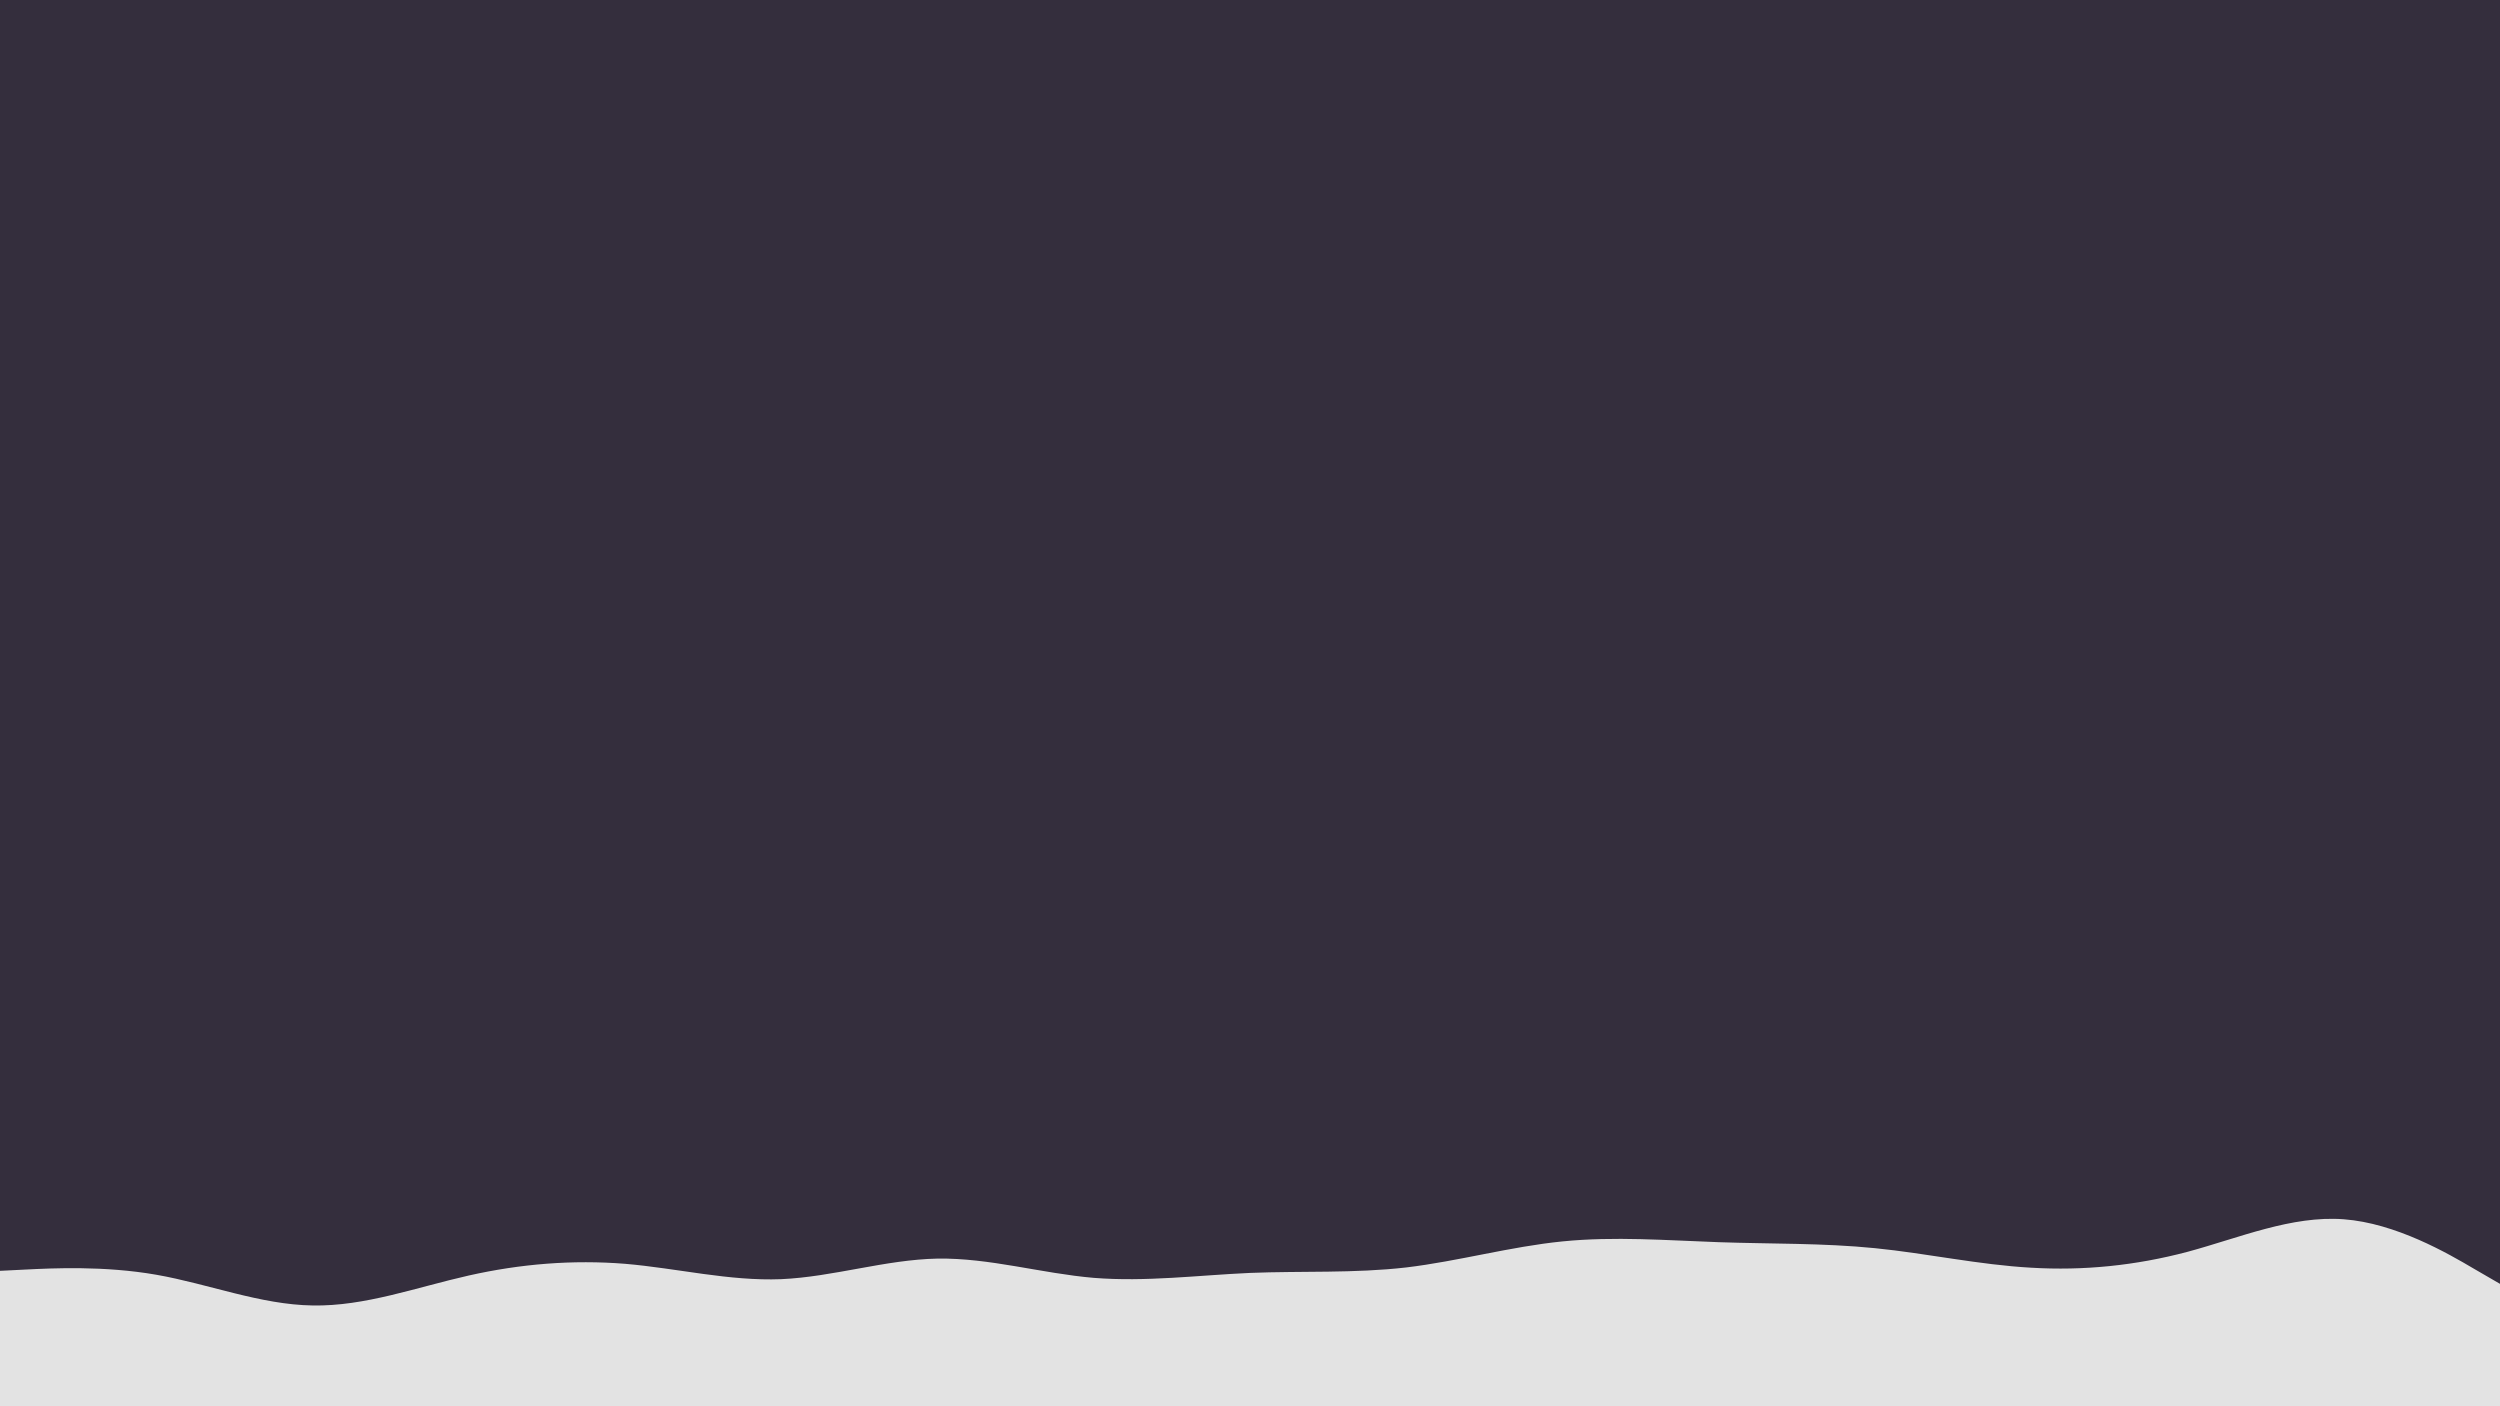 <svg id="visual" viewBox="0 0 960 540" width="960" height="540" xmlns="http://www.w3.org/2000/svg" xmlns:xlink="http://www.w3.org/1999/xlink" version="1.1"><rect x="0" y="0" width="960" height="540" fill="#342e3d"></rect><path d="M0 488L10 487.5C20 487 40 486 60 489.5C80 493 100 501 120 501.3C140 501.7 160 494.3 180 489.8C200 485.3 220 483.7 240 485.3C260 487 280 492 300 491.2C320 490.3 340 483.7 360 483.3C380 483 400 489 420 490.7C440 492.3 460 489.7 480 488.8C500 488 520 489 540 486.7C560 484.3 580 478.7 600 476.7C620 474.7 640 476.3 660 477C680 477.7 700 477.3 720 479.3C740 481.3 760 485.7 780 486.8C800 488 820 486 840 480.7C860 475.3 880 466.7 900 468.2C920 469.7 940 481.3 950 487.2L960 493L960 541L950 541C940 541 920 541 900 541C880 541 860 541 840 541C820 541 800 541 780 541C760 541 740 541 720 541C700 541 680 541 660 541C640 541 620 541 600 541C580 541 560 541 540 541C520 541 500 541 480 541C460 541 440 541 420 541C400 541 380 541 360 541C340 541 320 541 300 541C280 541 260 541 240 541C220 541 200 541 180 541C160 541 140 541 120 541C100 541 80 541 60 541C40 541 20 541 10 541L0 541Z" fill="#e3e3e3" stroke-linecap="round" stroke-linejoin="miter"></path></svg>